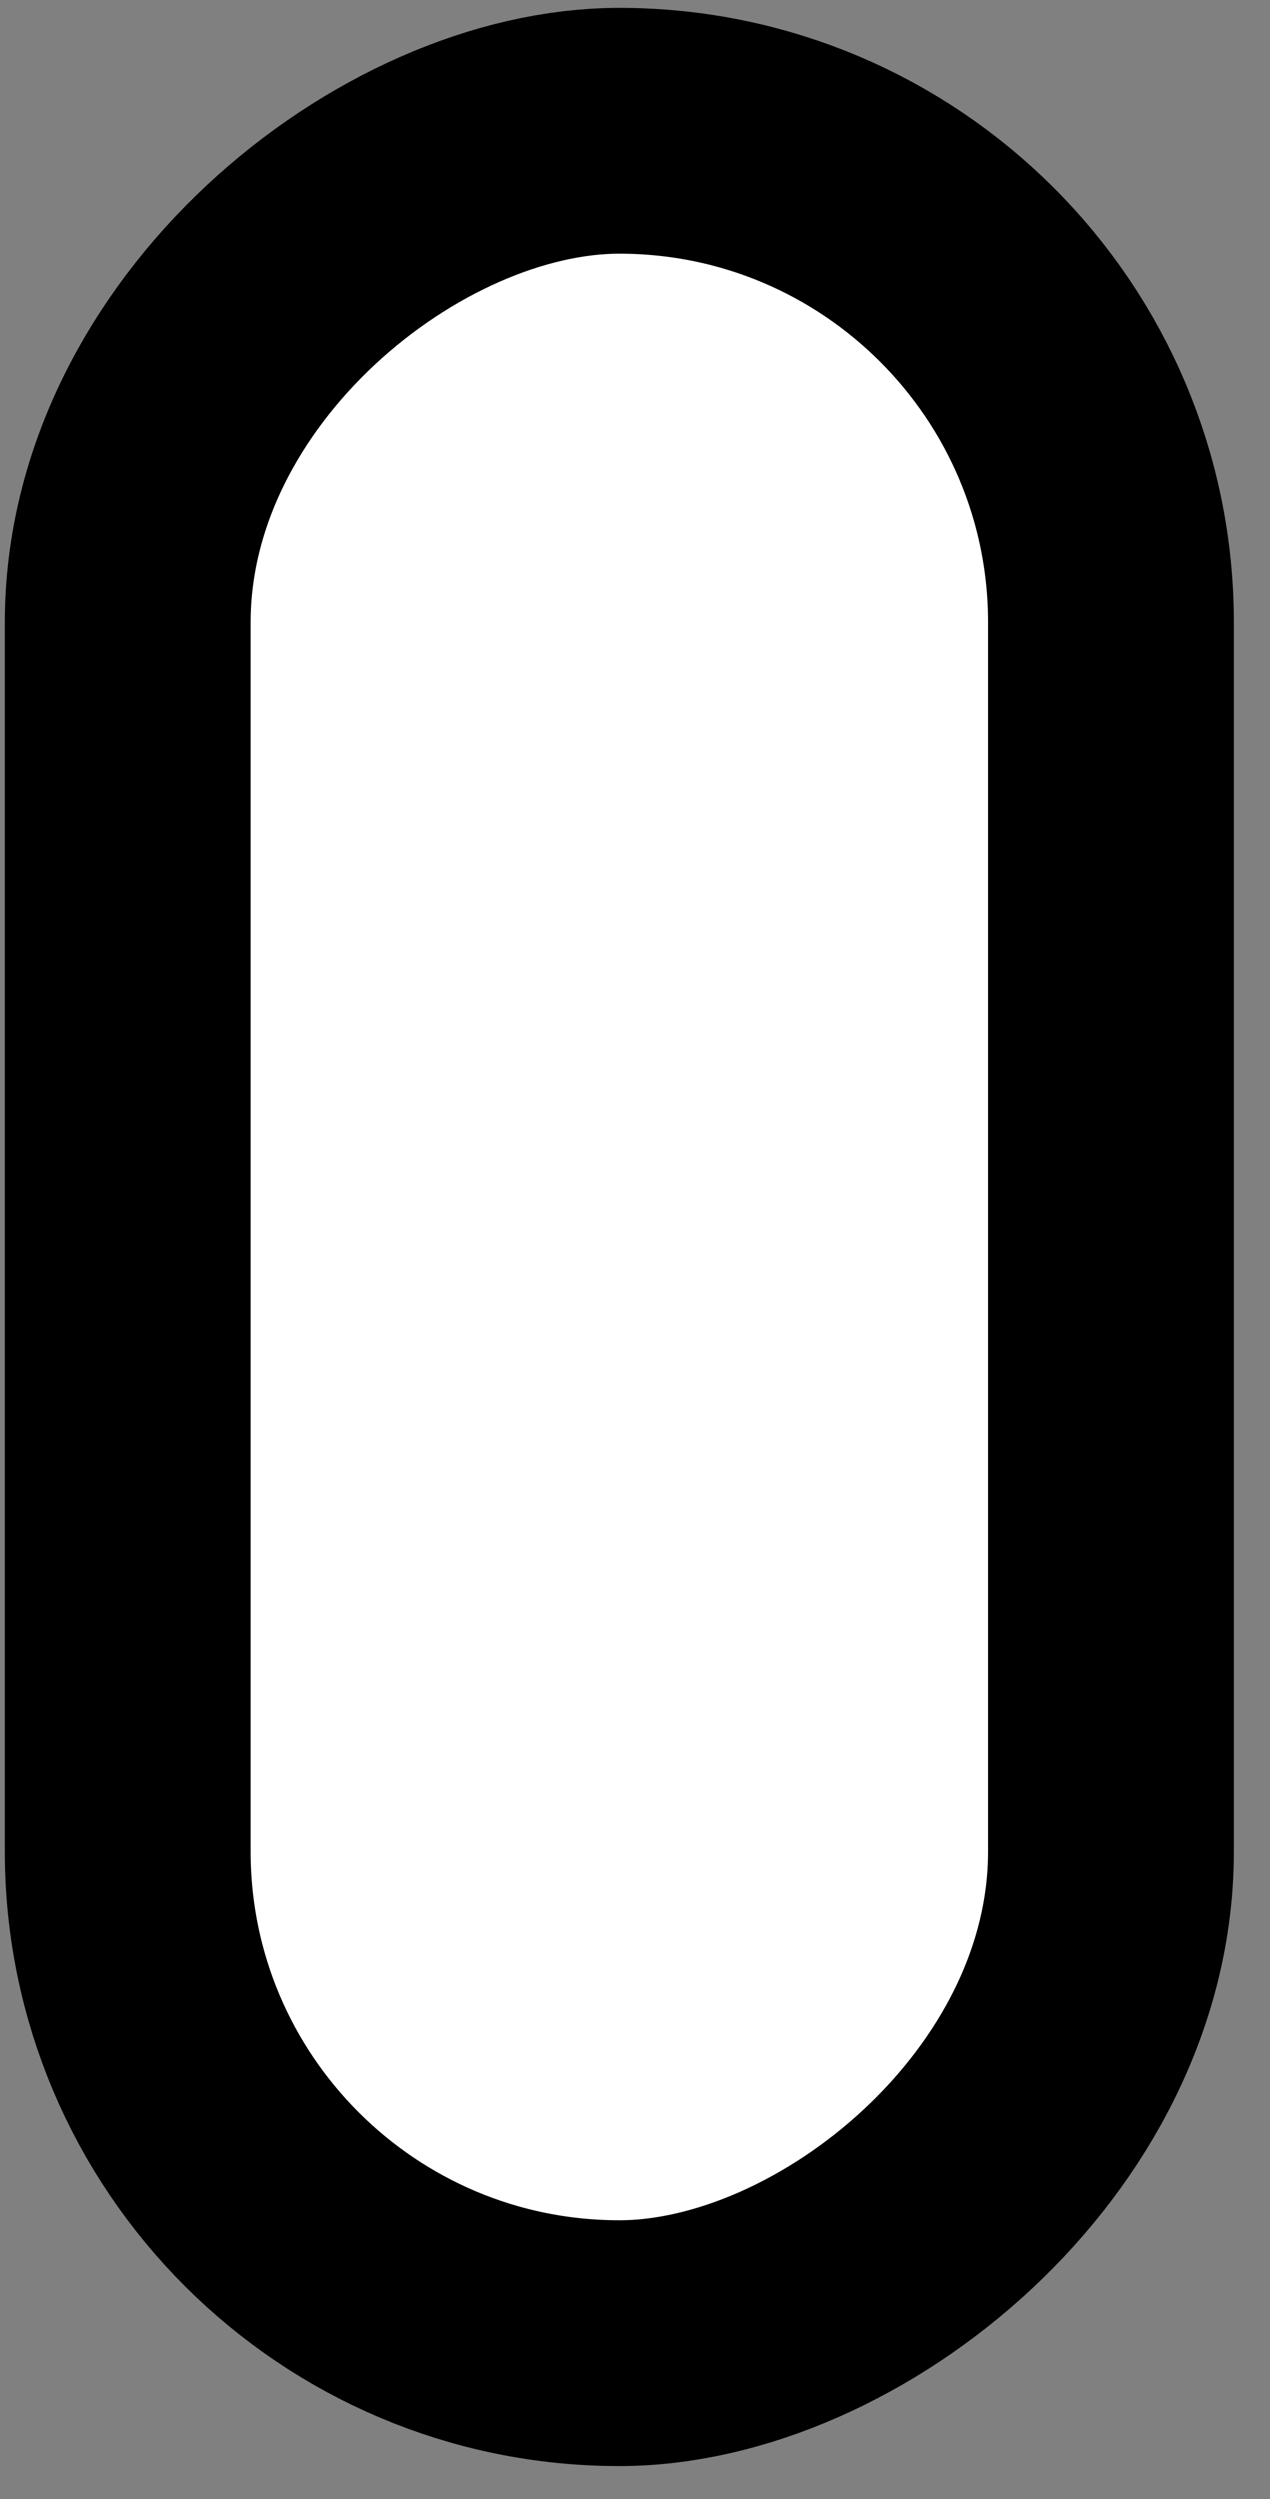 <svg width="31" height="61" viewBox="0 0 31 61" fill="none" xmlns="http://www.w3.org/2000/svg">
<rect x="0" y="0" width="31" height="61" fill="#808080" stroke="none"/>
<rect x="27.118" y="3.192" width="54" height="24" rx="12" transform="rotate(90 27.118 3.192)" fill="white" stroke="black" stroke-width="6"/>
</svg>
